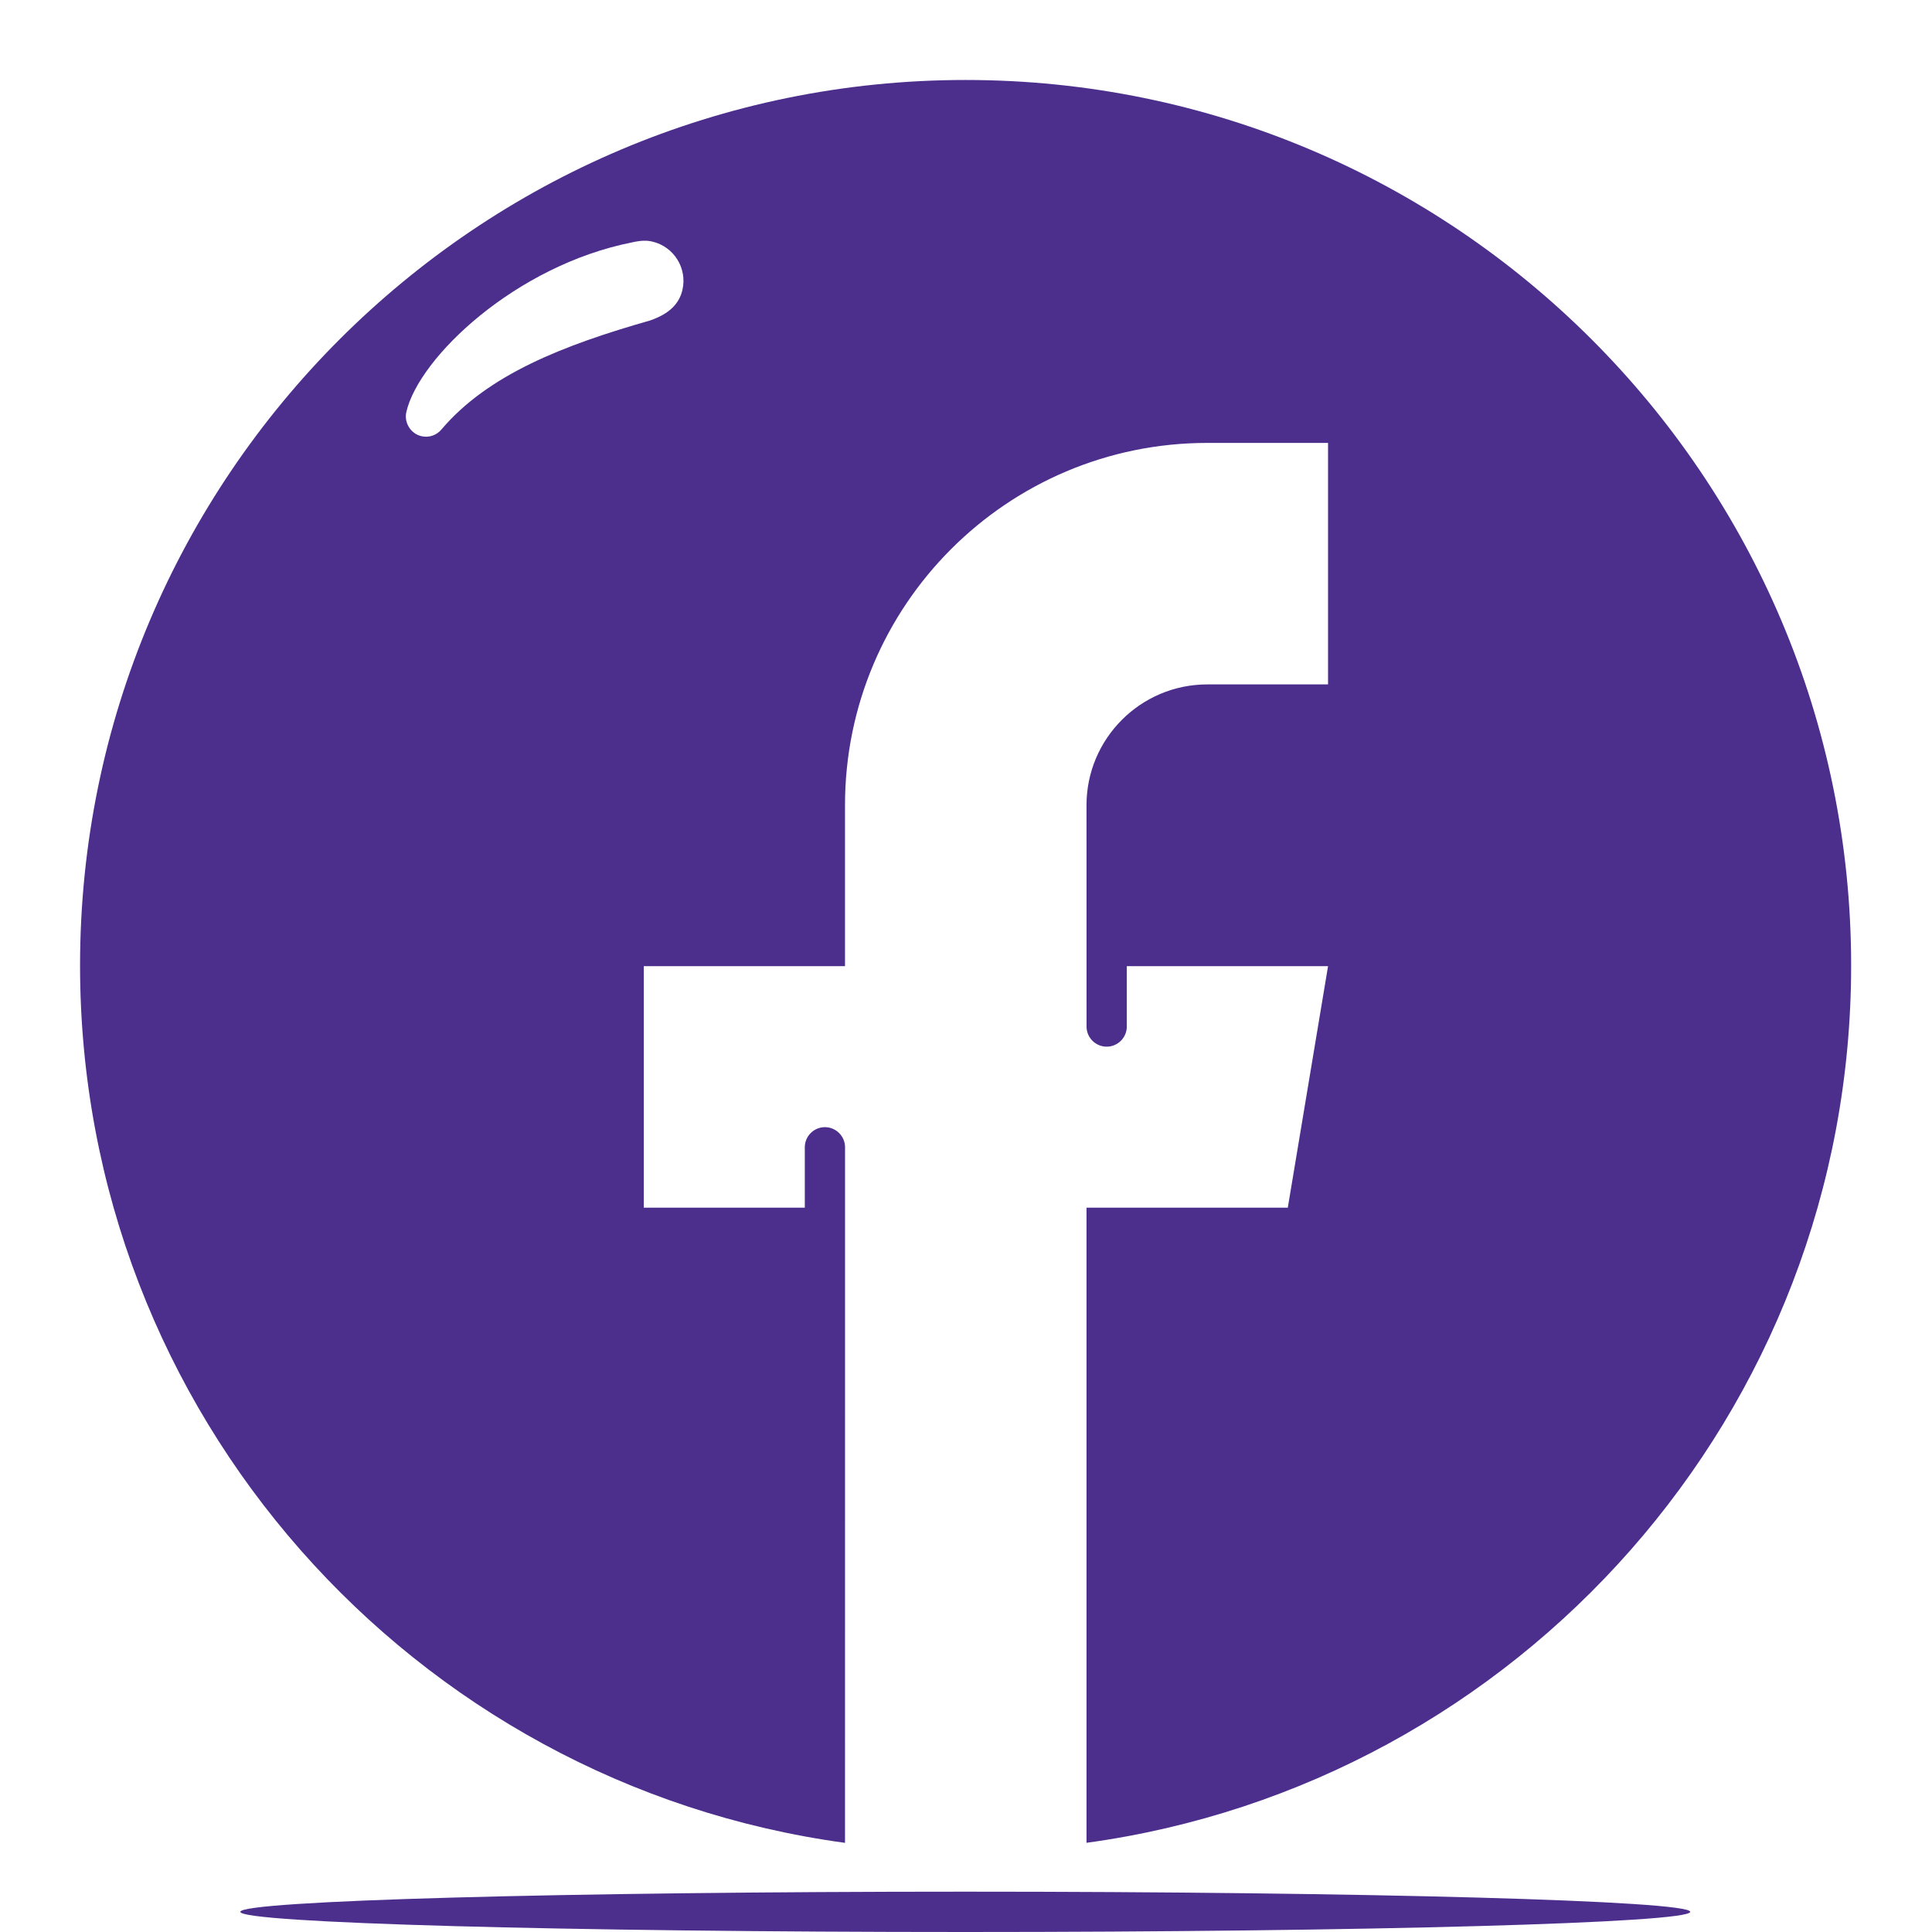<svg fill="#4c2e8c" xmlns="http://www.w3.org/2000/svg"  viewBox="0 0 48 48" width="48px" height="48px"><path d="M1.989 23.987c0-12.144 9.857-22 22.001-22s22.001 9.856 22.001 22c0 11.125-8.273 20.331-18.997 21.797v-15.78h5.001l1-6h-5v1.5c0 .276-.225.5-.5.5-.276 0-.5-.224-.5-.5l-.001-5.5c0-1.653 1.344-3 3.001-3h3v-6h-3c-4.968 0-9.001 4.031-9.001 9.001v3.999h-4.999v6h4v-1.5c0-.275.224-.5.5-.5.275 0 .5.225.5.5l-.001 17.281C10.265 44.323 1.989 35.117 1.989 23.987zM10.971 10.666c1.156-1.359 3.019-2.088 5.184-2.705.483-.167.723-.423.8-.759.124-.537-.213-1.076-.749-1.2-.136-.031-.269-.032-.503.02-2.889.573-5.295 2.856-5.608 4.215-.06.26.107.539.376.6C10.662 10.882 10.855 10.809 10.971 10.666zM23.982 46.998c9.941 0 18.011.225 18.011.501 0 .276-8.069.501-18.011.501-9.941 0-18.011-.225-18.011-.501C5.971 47.223 14.041 46.998 23.982 46.998z"/></svg>